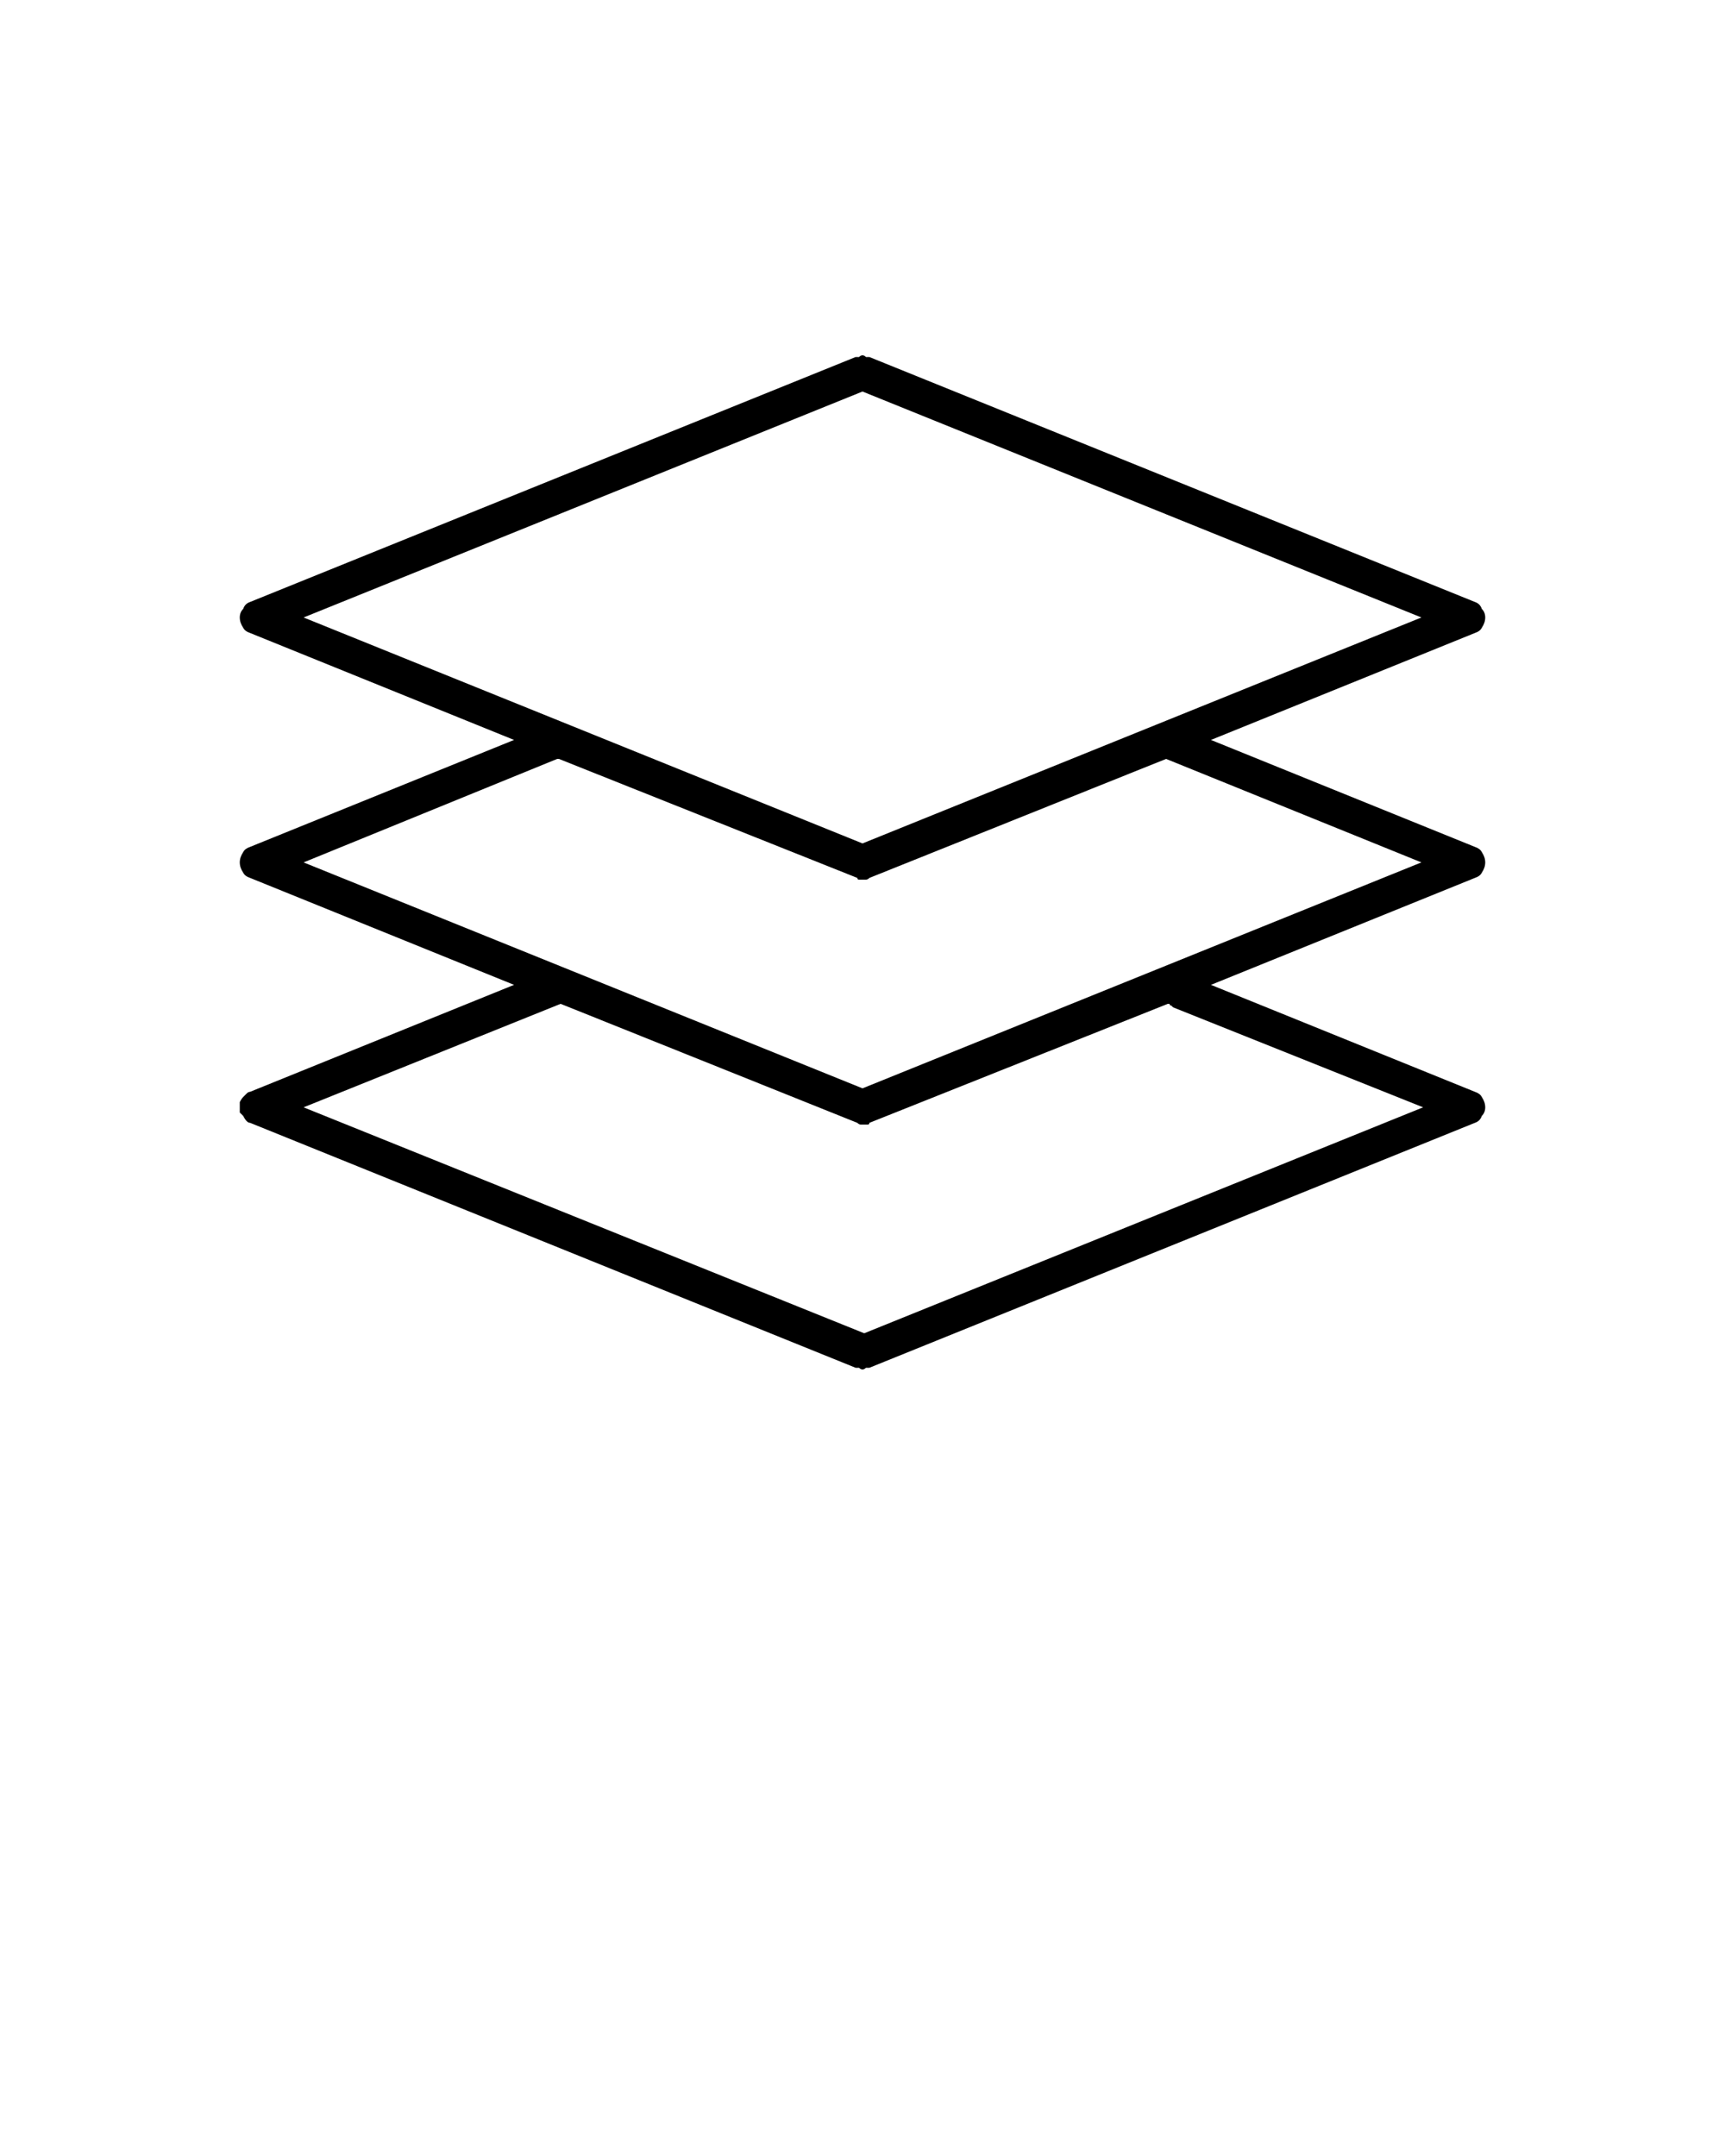 <svg version="1.2" xmlns="http://www.w3.org/2000/svg" viewBox="0 0 100 125" width="100" height="125">
	<title>noun-stack-1670274-svg</title>
	<style>
		.s0 { fill: #000000 } 
	</style>
	<path id="Layer" fill-rule="evenodd" class="s0" d="m13.9 63.9q0.1-0.2 0.2-0.3 0.1-0.1 0.2-0.2 0.1-0.1 0.2-0.1l15.3-6.2-15.3-6.2q-0.3-0.1-0.4-0.3-0.2-0.3-0.2-0.6 0-0.3 0.2-0.6 0.1-0.2 0.4-0.3l15.3-6.2-15.3-6.2q-0.3-0.1-0.4-0.3-0.2-0.3-0.2-0.6 0-0.3 0.2-0.5 0.1-0.3 0.4-0.4l35.1-14.2q0.1 0 0.2 0 0.1-0.1 0.2-0.1 0.1 0 0.2 0.1 0.1 0 0.2 0l35.1 14.2q0.3 0.1 0.4 0.4 0.2 0.2 0.2 0.5 0 0.3-0.2 0.6-0.1 0.2-0.4 0.3l-15.3 6.2 15.3 6.2q0.3 0.1 0.4 0.3 0.2 0.3 0.2 0.6 0 0.3-0.2 0.6-0.1 0.2-0.4 0.3l-15.3 6.2 15.3 6.2q0.3 0.1 0.4 0.3 0.2 0.3 0.2 0.6 0 0.3-0.2 0.5-0.1 0.3-0.4 0.4l-35.1 14.2q-0.1 0-0.2 0-0.1 0.1-0.2 0.1-0.1 0-0.2-0.1-0.1 0-0.2 0l-35.1-14.2q-0.1 0-0.2-0.1-0.1-0.1-0.2-0.3-0.1-0.1-0.2-0.2 0-0.2 0-0.3 0-0.2 0-0.3zm3.7-28.1l32.4 13.1 32.4-13.1-32.4-13.1zm0 14.2l32.4 13.1 32.4-13.1-14.8-6-17.2 6.9q-0.1 0.1-0.2 0.1-0.1 0-0.2 0-0.1 0-0.2 0-0.1 0-0.1-0.1l-17.3-6.9q0 0 0 0 0 0 0 0 0 0 0 0 0 0-0.1 0zm0 14.2l32.5 13.1 32.4-13.1-14.5-5.8q0 0-0.1-0.1 0 0 0 0-0.1 0-0.1-0.1-0.1 0-0.1 0l-17.3 6.9q0 0.1-0.1 0.1-0.1 0-0.2 0-0.1 0-0.2 0-0.1 0-0.2-0.1l-17.2-6.9z"/>
</svg>